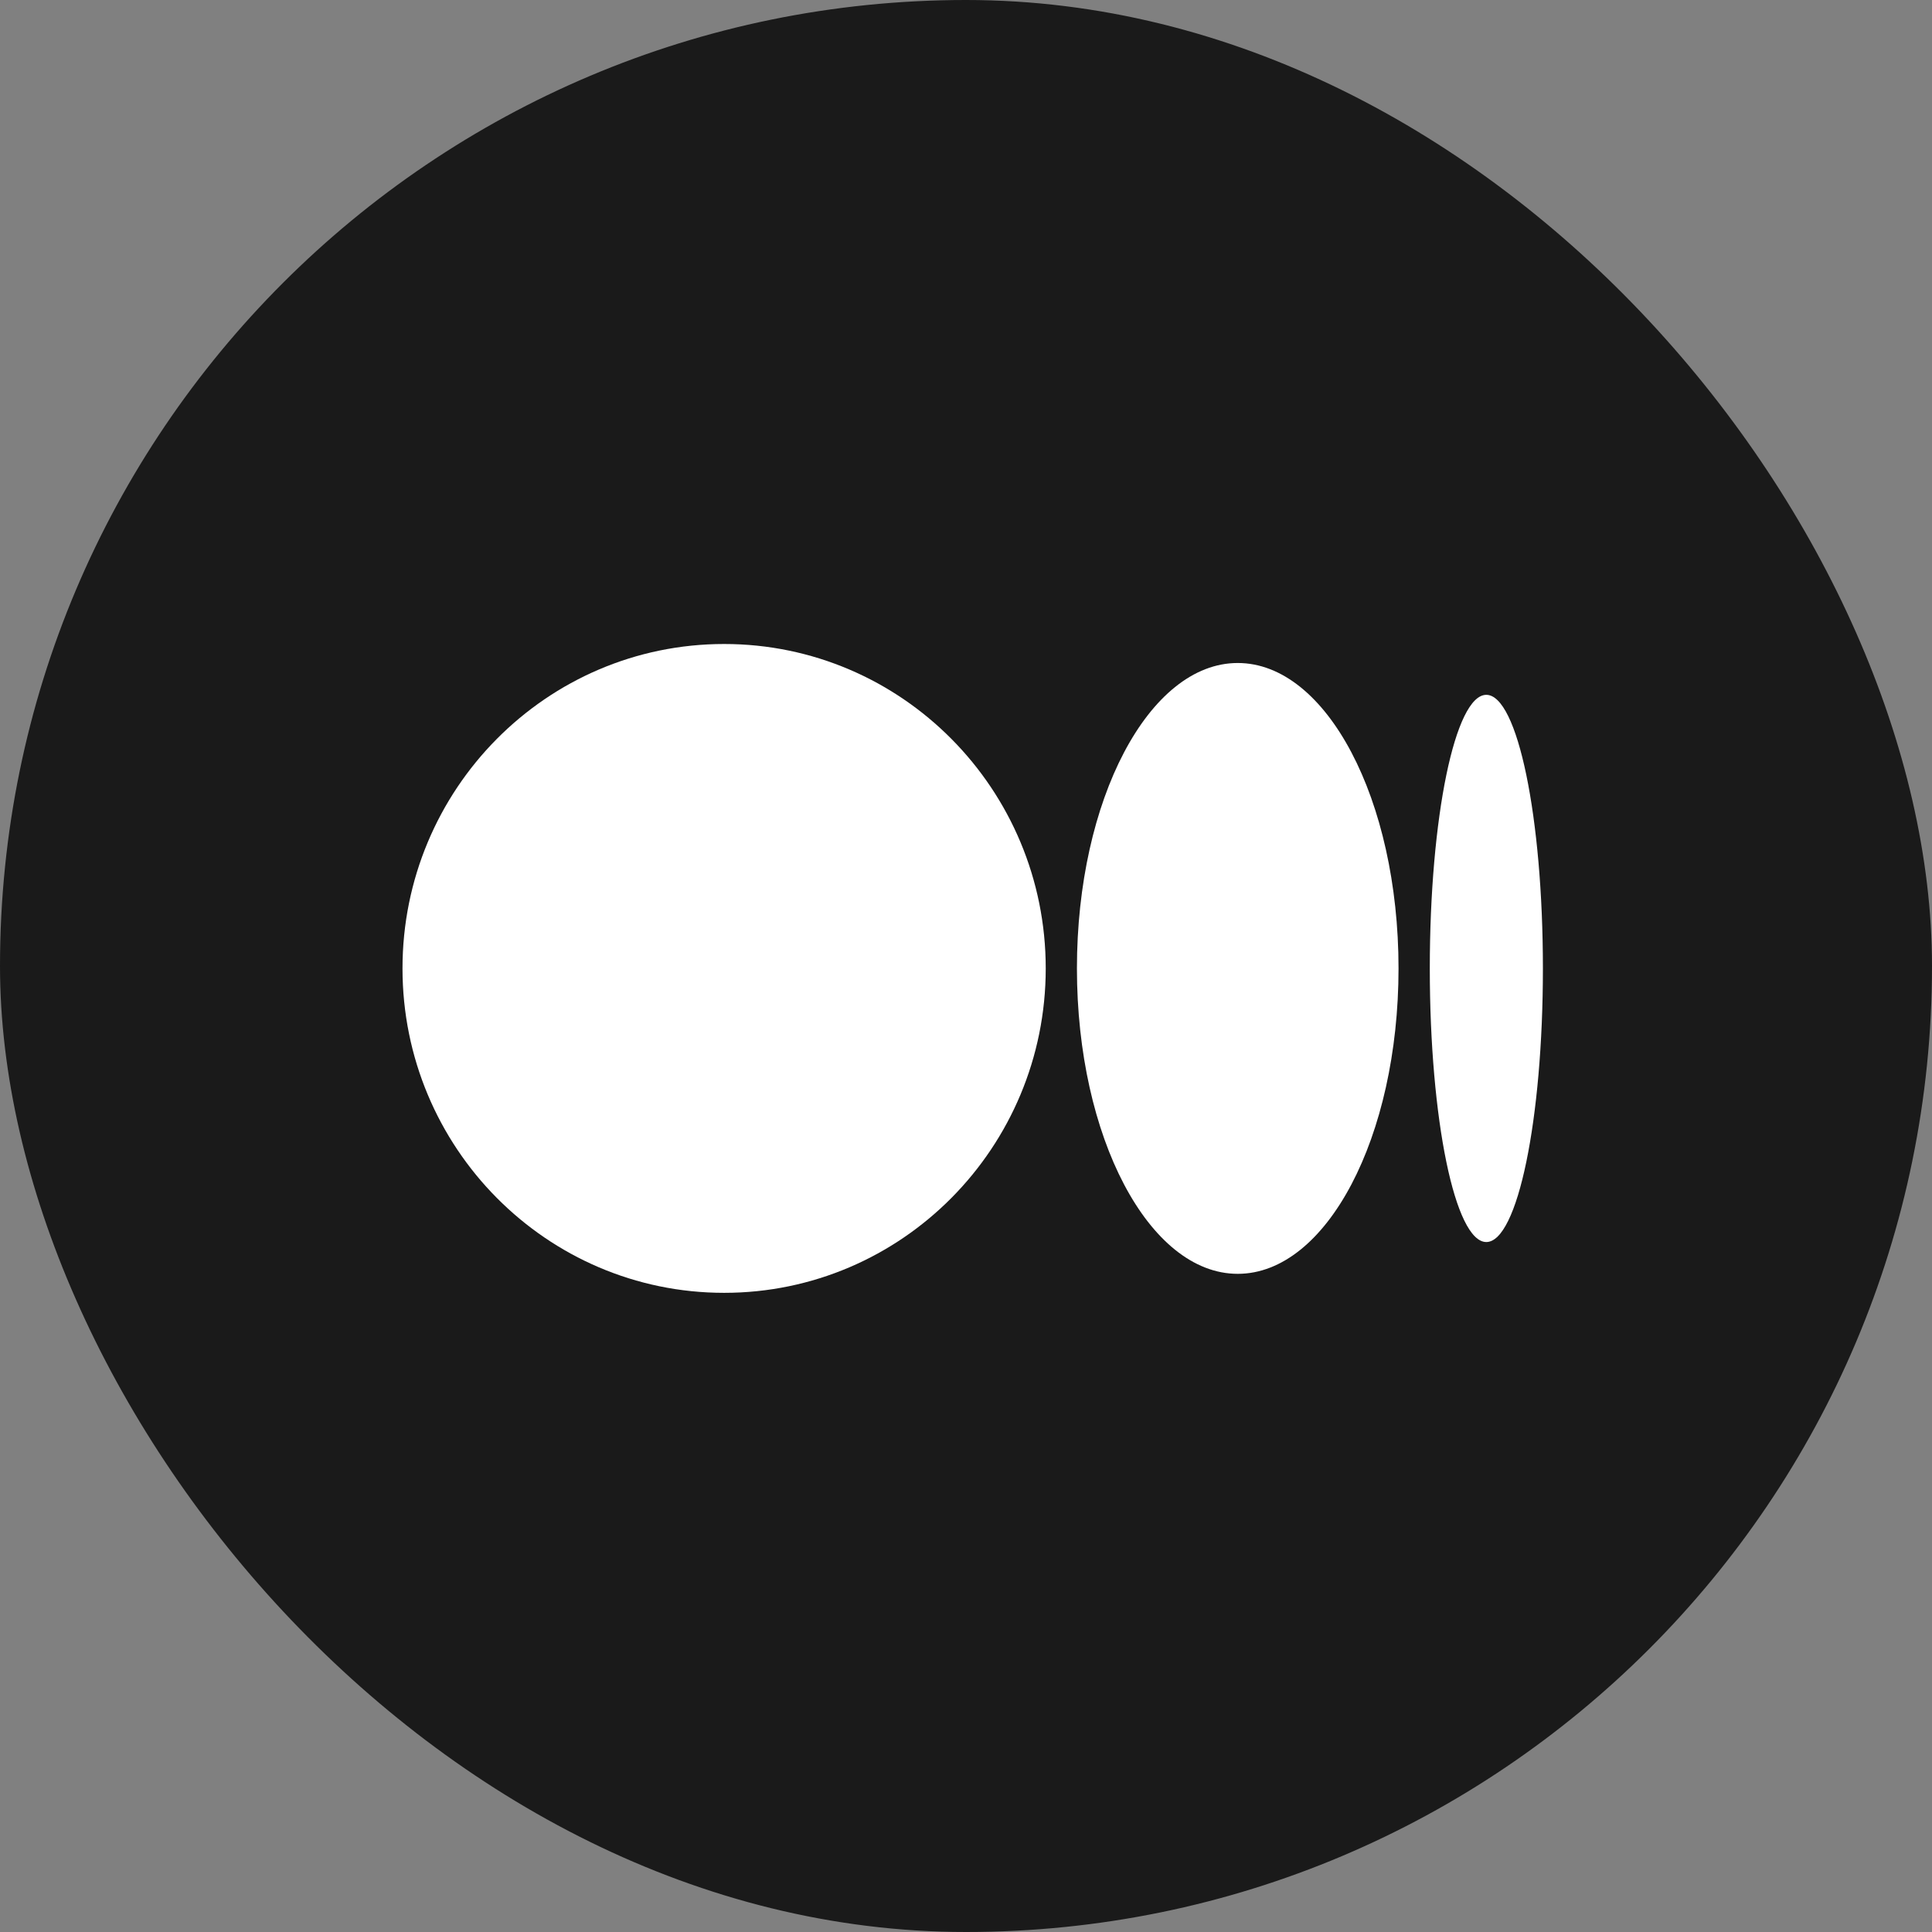 <svg width="48" height="48" viewBox="0 0 48 48" fill="none" xmlns="http://www.w3.org/2000/svg">
    <rect x="0" y="0" width="48" height="48" fill="#808080" stroke="none"/>
    <rect width="48" height="48" rx="24" fill="#1A1A1A"/>
    <path d="M25.981 24.06C25.981 28.512 22.404 32.12 17.991 32.12C13.578 32.12 10 28.511 10 24.06C10 19.61 13.578 16 17.991 16C22.404 16 25.981 19.609 25.981 24.06Z" fill="white"/>
    <path d="M34.746 24.06C34.746 28.25 32.958 31.648 30.751 31.648C28.545 31.648 26.756 28.25 26.756 24.06C26.756 19.87 28.544 16.472 30.751 16.472C32.958 16.472 34.746 19.869 34.746 24.06" fill="white"/>
    <path d="M38.333 24.06C38.333 27.814 37.703 30.858 36.927 30.858C36.151 30.858 35.523 27.814 35.523 24.06C35.523 20.306 36.151 17.263 36.927 17.263C37.703 17.263 38.333 20.306 38.333 24.06Z" fill="white"/>
</svg>
